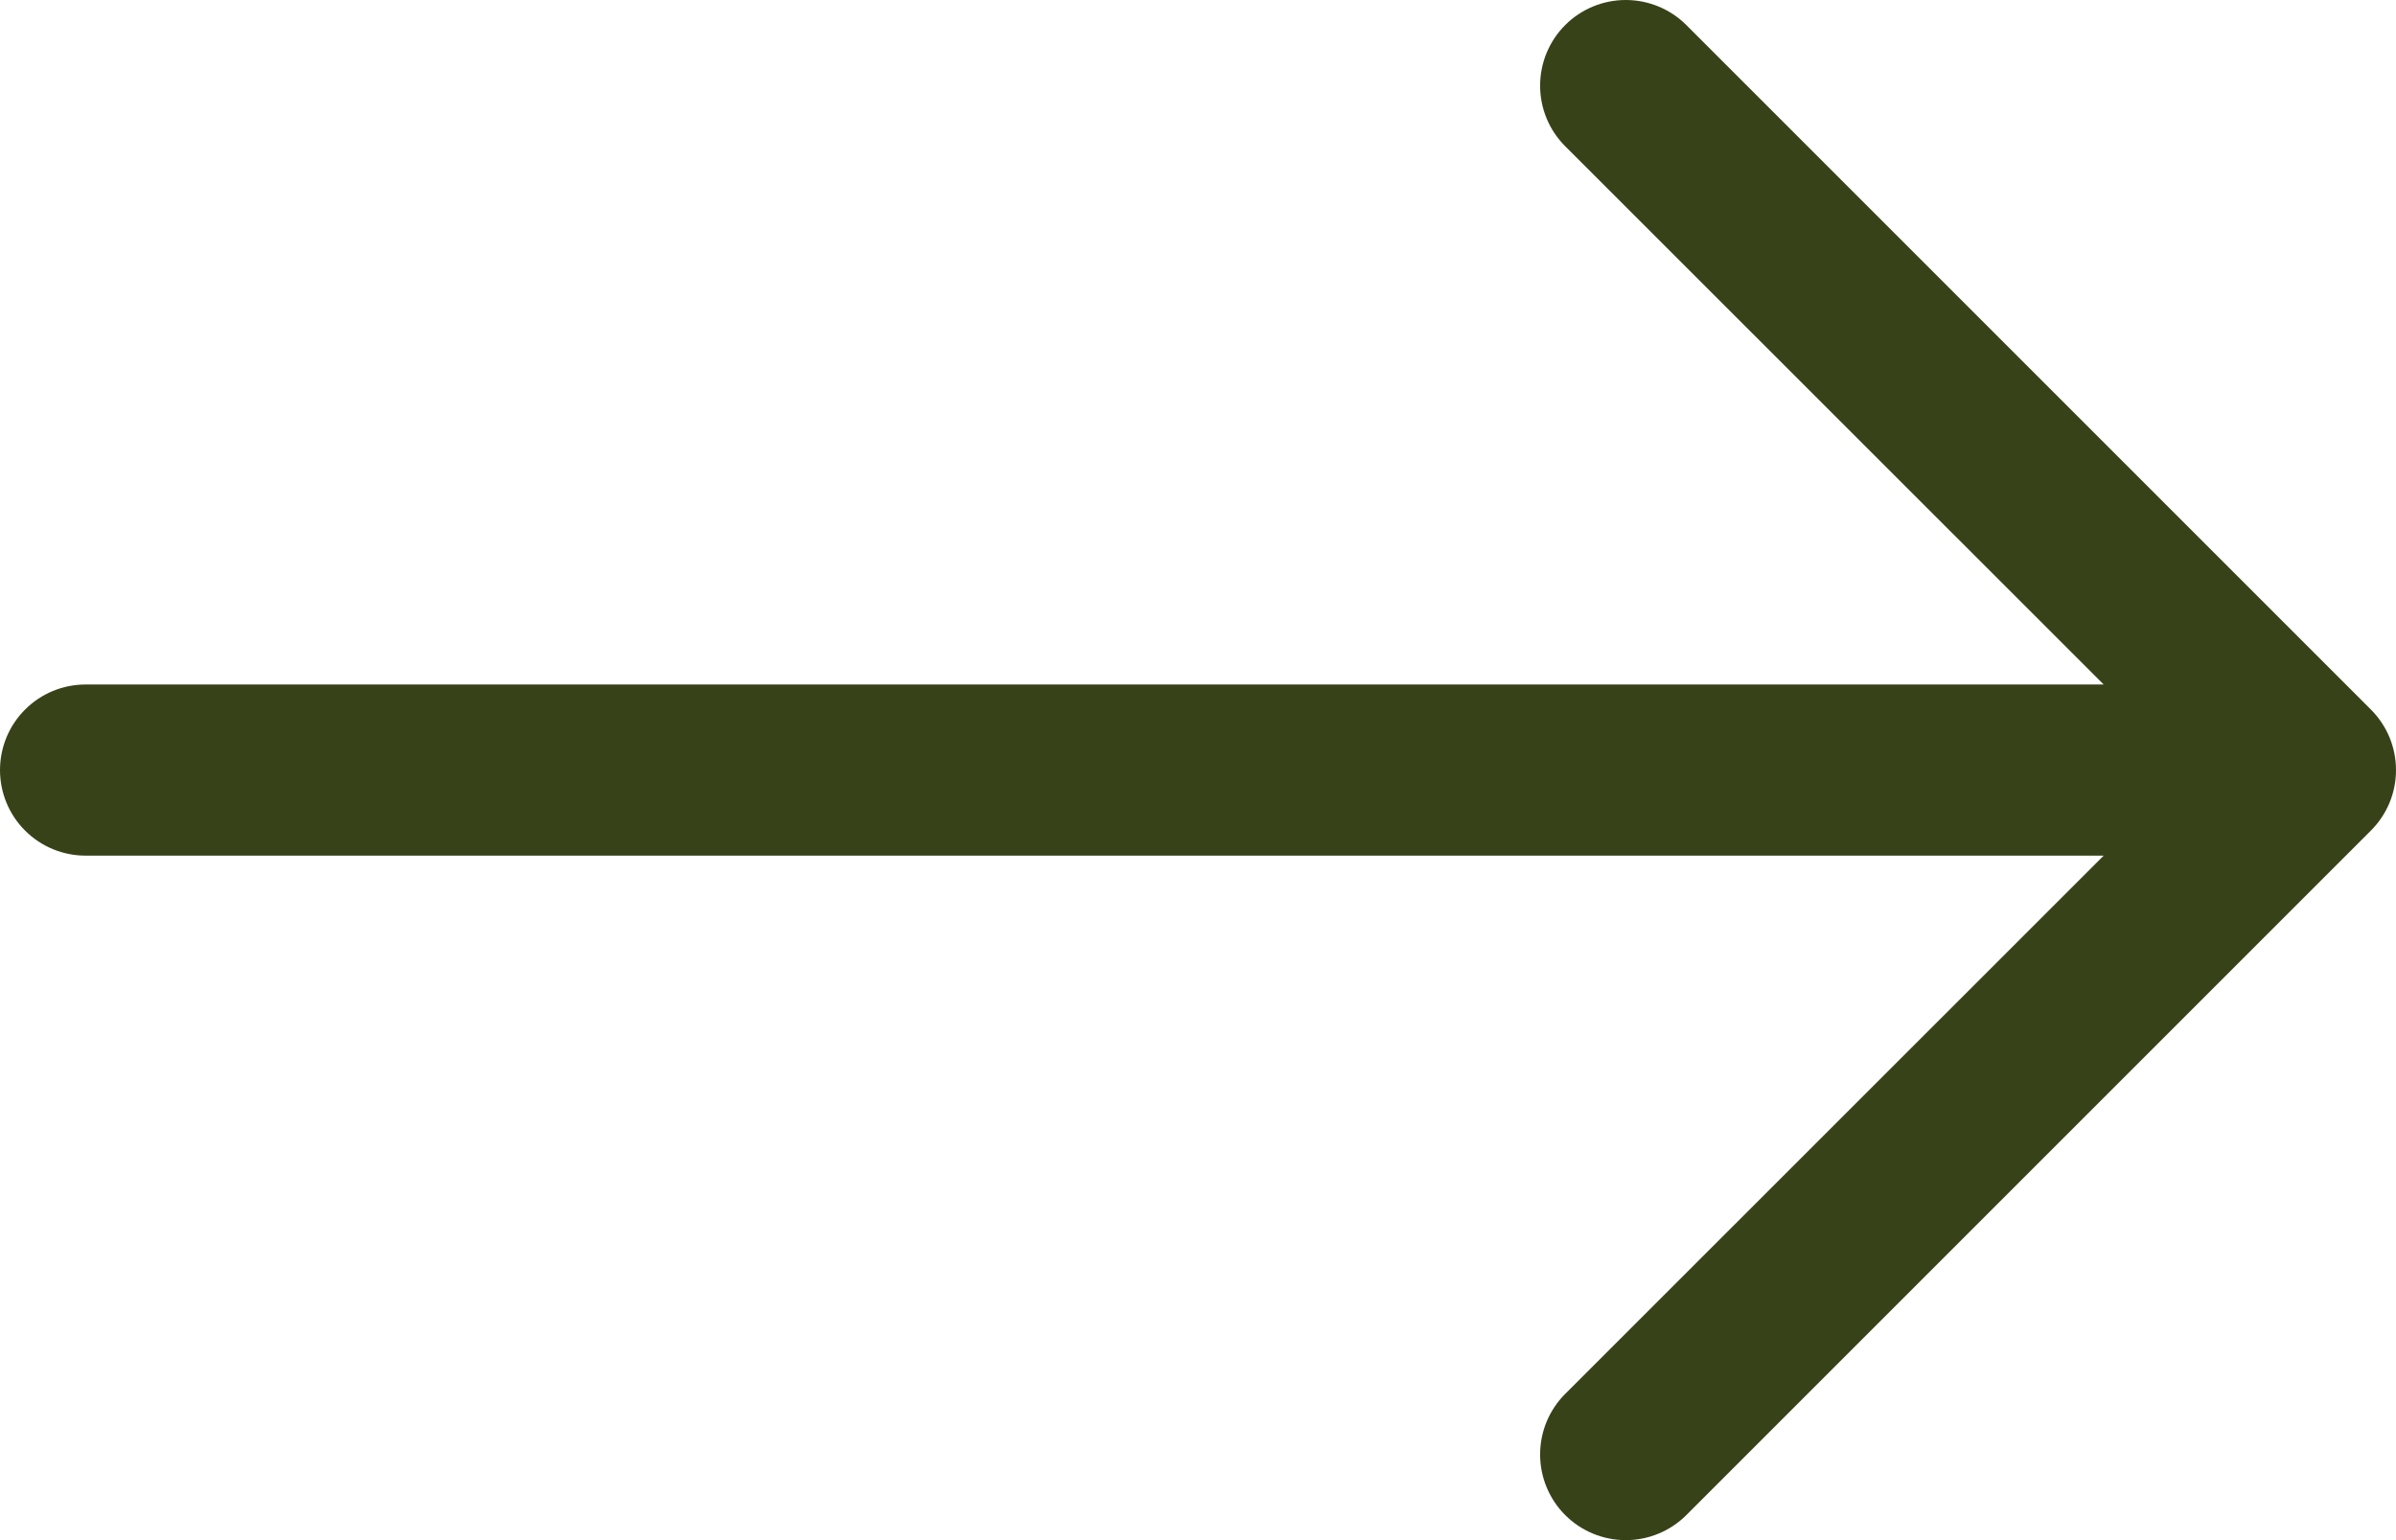 <svg width="28" height="18" viewBox="0 0 28 18" fill="none" xmlns="http://www.w3.org/2000/svg">
<path fill-rule="evenodd" clip-rule="evenodd" d="M-3.93402e-07 9C-4.04994e-07 8.735 0.105 8.48 0.293 8.293C0.48 8.105 0.735 8 1 8L24.584 8L18.291 1.709C18.103 1.521 17.998 1.267 17.998 1.001C17.998 0.736 18.103 0.481 18.291 0.293C18.479 0.105 18.733 1.08849e-06 18.999 1.07689e-06C19.264 1.06528e-06 19.519 0.105 19.707 0.293L27.706 8.292C27.799 8.385 27.873 8.495 27.924 8.617C27.974 8.738 28 8.868 28 9C28 9.132 27.974 9.262 27.924 9.383C27.873 9.505 27.799 9.615 27.706 9.708L19.707 17.707C19.519 17.895 19.264 18 18.999 18C18.733 18 18.479 17.895 18.291 17.707C18.103 17.519 17.998 17.264 17.998 16.999C17.998 16.733 18.103 16.479 18.291 16.291L24.584 10L1 10C0.735 10 0.48 9.895 0.293 9.707C0.105 9.52 -3.81811e-07 9.265 -3.93402e-07 9Z" fill="#374219"/>
</svg>
